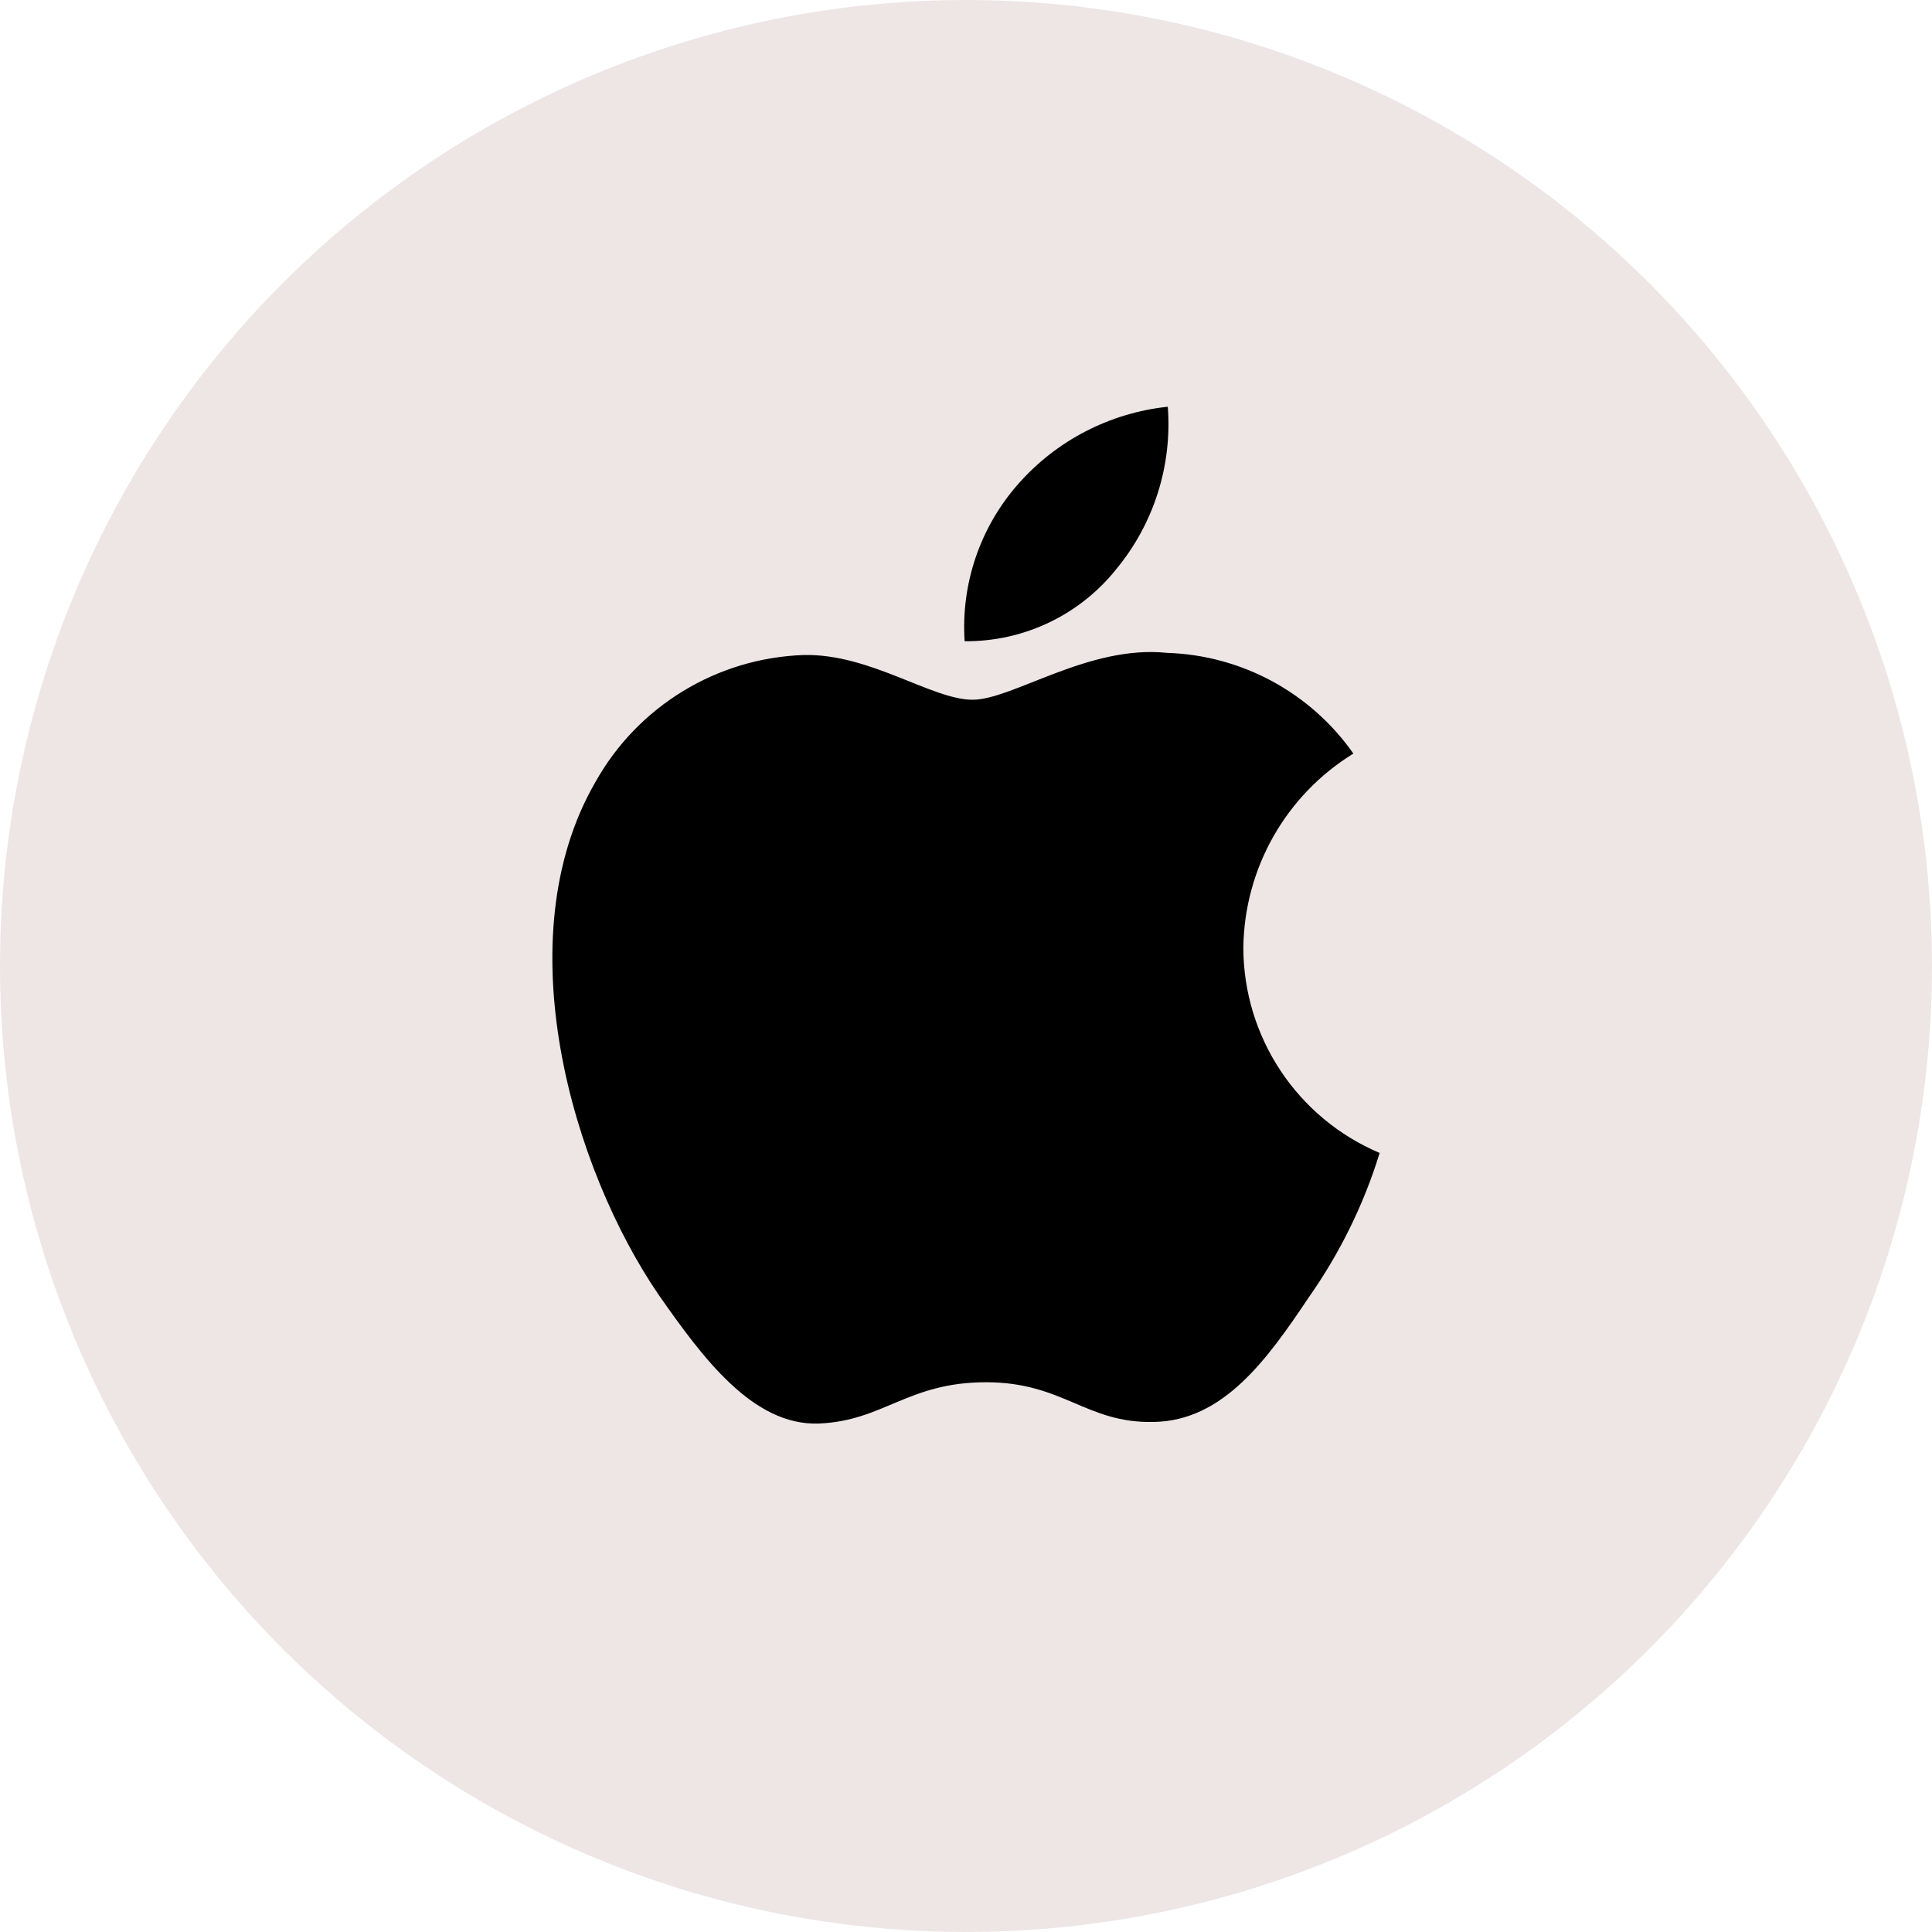 <svg width="38" height="38" viewBox="0 0 38 38" fill="none" xmlns="http://www.w3.org/2000/svg">
<circle cx="19" cy="19" r="19" fill="#EDE6E5"/>
<g clip-path="url(#clip0_795_1612)">
<path d="M24.455 18.636C24.475 17.078 25.292 15.638 26.619 14.822C25.778 13.621 24.419 12.887 22.953 12.841C21.411 12.679 19.916 13.763 19.13 13.763C18.329 13.763 17.119 12.857 15.816 12.883C14.102 12.939 12.542 13.89 11.707 15.389C9.932 18.464 11.256 22.984 12.957 25.47C13.809 26.688 14.803 28.047 16.106 27.999C17.38 27.947 17.856 27.187 19.393 27.187C20.917 27.187 21.363 27.999 22.692 27.968C24.058 27.946 24.92 26.746 25.742 25.517C26.353 24.649 26.824 23.691 27.136 22.677C25.512 21.99 24.457 20.399 24.455 18.636Z" fill="black"/>
<path d="M21.946 11.206C22.691 10.311 23.058 9.161 22.969 8C21.831 8.12 20.778 8.664 20.023 9.524C19.277 10.373 18.899 11.483 18.973 12.612C20.127 12.623 21.223 12.105 21.946 11.206Z" fill="black"/>
</g>
<defs>
<clipPath id="clip0_795_1612">
<rect width="20" height="20" fill="white" transform="translate(9 8)"/>
</clipPath>
</defs>
</svg>

